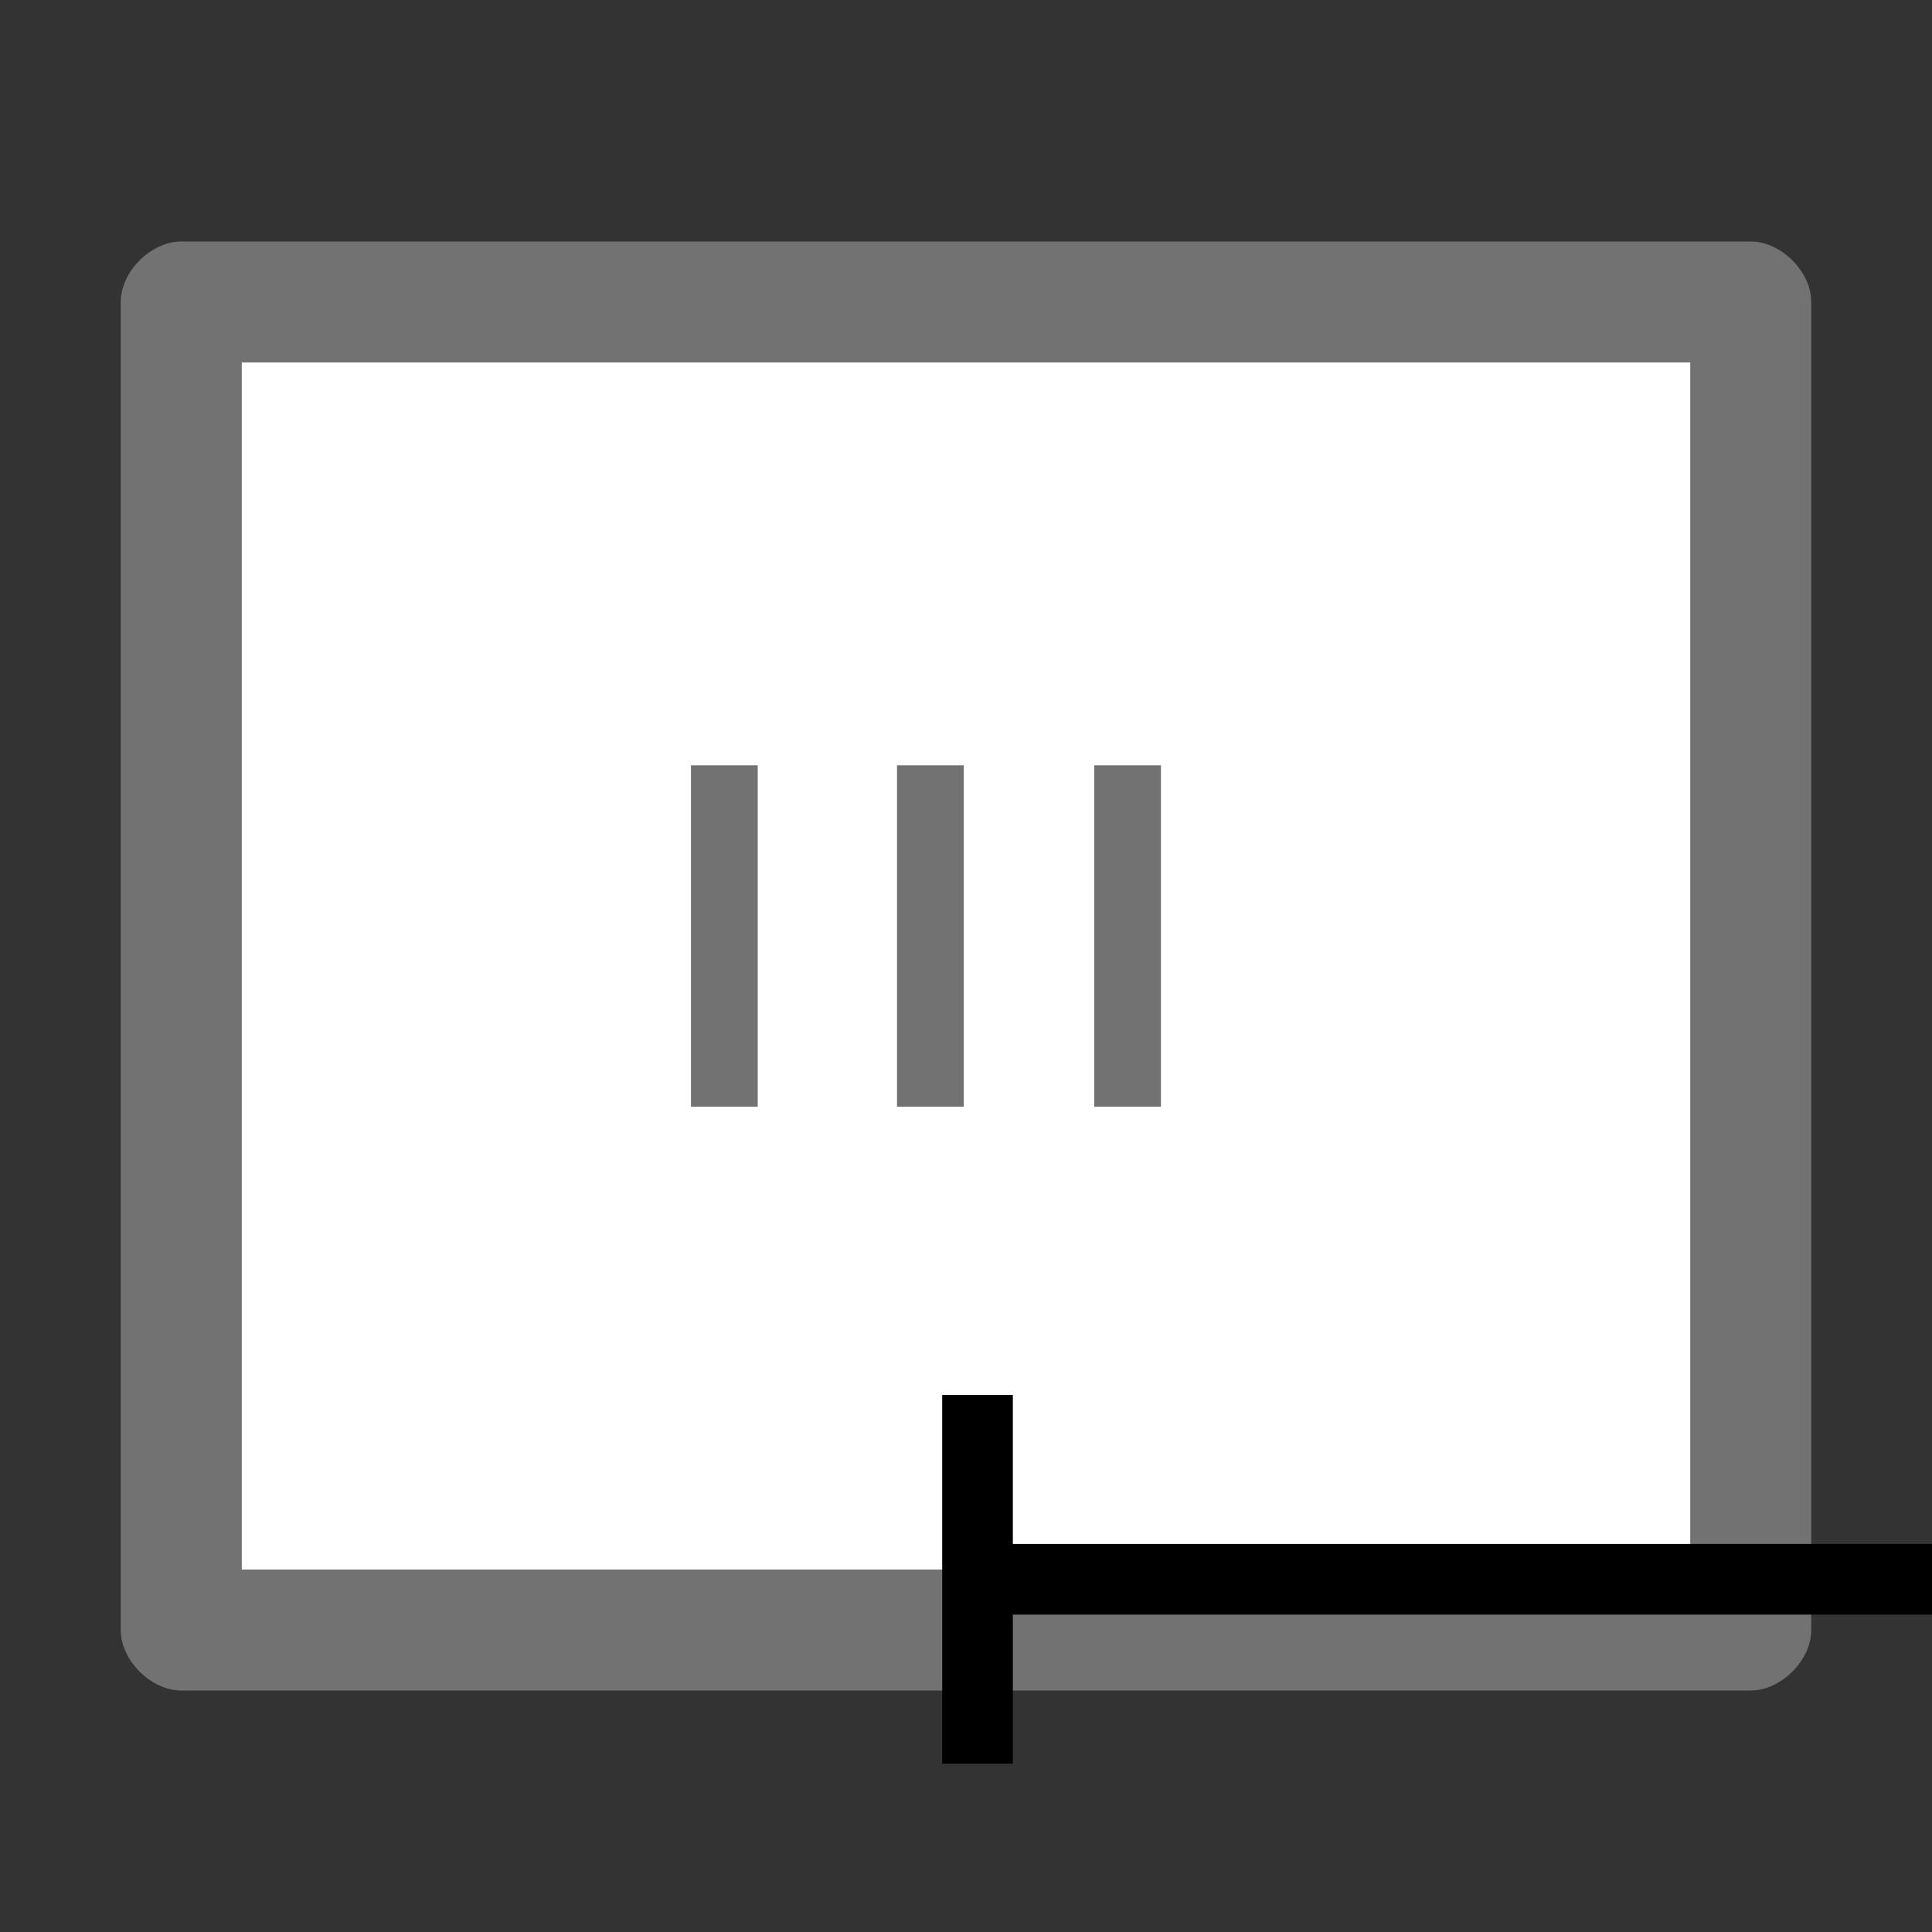 <?xml version="1.0" encoding="UTF-8" standalone="no"?>
<svg
   xmlns:dc="http://purl.org/dc/elements/1.1/"
   xmlns:cc="http://creativecommons.org/ns#"
   xmlns:rdf="http://www.w3.org/1999/02/22-rdf-syntax-ns#"
   xmlns:svg="http://www.w3.org/2000/svg"
   xmlns="http://www.w3.org/2000/svg"
   xmlns:sodipodi="http://sodipodi.sourceforge.net/DTD/sodipodi-0.dtd"
   xmlns:inkscape="http://www.inkscape.org/namespaces/inkscape"
   version="1.1"
   id="Layer_1"
   x="0px"
   y="0px"
   viewBox="0 0 32 32"
   style="enable-background:new 0 0 32 32;"
   xml:space="preserve"
   sodipodi:docname="item_vscale.svg"
   inkscape:version="1.0.2 (e86c870879, 2021-01-15, custom)"><rect x="0" y="0" width="32" height="32" fill="#333333" stroke="none"/><defs
   id="defs18"><mask
     maskUnits="userSpaceOnUse"
     id="mask1189"><rect
       style="fill:#ffffff;stroke:#000000;stroke-width:1;stroke-miterlimit:22.926;stroke-dasharray:none;stroke-dashoffset:0"
       id="rect1191"
       width="24"
       height="20"
       x="4"
       y="6" /></mask><mask
     maskUnits="userSpaceOnUse"
     id="mask1189-1"><rect
       style="fill:#ffffff;stroke:#000000;stroke-width:1;stroke-miterlimit:22.926;stroke-dasharray:none;stroke-dashoffset:0"
       id="rect1191-1"
       width="24"
       height="20"
       x="4"
       y="6" /></mask></defs><sodipodi:namedview
   pagecolor="#ffffff"
   bordercolor="#666666"
   borderopacity="1"
   objecttolerance="10"
   gridtolerance="10"
   guidetolerance="10"
   inkscape:pageopacity="0"
   inkscape:pageshadow="2"
   inkscape:window-width="2560"
   inkscape:window-height="1017"
   id="namedview16"
   showgrid="false"
   inkscape:zoom="13.28125"
   inkscape:cx="-0.98621403"
   inkscape:cy="22.245068"
   inkscape:window-x="-8"
   inkscape:window-y="-8"
   inkscape:window-maximized="1"
   inkscape:current-layer="Layer_1"
   inkscape:document-rotation="0" />
<style
   type="text/css"
   id="style2">
	.Yellow{fill:#FFB115;}
	.Red{fill:#D11C1C;}
	.Black{fill:#727272;}
	.Blue{fill:#1177D7;}
	.White{fill:#FFFFFF;}
	.Green{fill:#039C23;}
	.st0{opacity:0.75;}
	.st1{opacity:0.5;}
	.st2{opacity:0.25;}
	.st3{fill:#FFB115;}
</style>

<rect
   style="fill:#ffffff;stroke:none;stroke-width:1.5;stroke-miterlimit:22.926;stroke-dasharray:3, 1.5"
   id="rect850"
   width="24"
   height="20"
   x="4"
   y="6" /><g
   id="Images">
	<path
   class="Black"
   d="M29,4H3C2.5,4,2,4.5,2,5v22c0,0.5,0.5,1,1,1h26c0.5,0,1-0.5,1-1V5C30,4.5,29.5,4,29,4z M28,26H4V6h24V26z"
   id="path4" />
	
	
	<g
   class="st1"
   id="g12">
		
	</g>
</g><g
   id="g372"
   style="clip-rule:evenodd;fill:#000000;fill-rule:evenodd;stroke:#000000;image-rendering:optimizeQuality;shape-rendering:geometricPrecision;text-rendering:geometricPrecision"
   transform="matrix(7.3574504e-4,0,0,7.3574504e-4,-128.614,-108.454)" /><g
   id="g1293"
   transform="matrix(0.195,0,0,0.195,40.638,11.048)"><g
     id="g542"
     style="clip-rule:evenodd;fill-rule:evenodd;image-rendering:optimizeQuality;shape-rendering:geometricPrecision;text-rendering:geometricPrecision"
     transform="matrix(0.004,0,0,0.004,-873.309,-914.071)"><path
       id="path540"
       style="stroke-width:0.004"
       d="M -88.65,-1.236 V 20 H -163.76 V 8.039 h -2.836 -2.834 V 37.633 h 5.67 v -11.963 h 75.109 v 21.238 h 5.67 V -1.236 h -2.834 z"
       transform="matrix(264.583,0,0,264.583,231062.98,241847.71)" /></g><line
     class="fil1 str1"
     x1="-146.875"
     y1="8.349"
     x2="-146.875"
     y2="37.349"
     id="line544"
     style="clip-rule:evenodd;fill:#727272;fill-opacity:1;fill-rule:evenodd;stroke:#727272;stroke-width:5.669;stroke-miterlimit:22.926;stroke-opacity:1;image-rendering:optimizeQuality;shape-rendering:geometricPrecision;text-rendering:geometricPrecision" /><line
     class="fil1 str1"
     x1="-129.375"
     y1="8.349"
     x2="-129.375"
     y2="37.349"
     id="line546"
     style="clip-rule:evenodd;fill:#727272;fill-opacity:1;fill-rule:evenodd;stroke:#727272;stroke-width:5.669;stroke-miterlimit:22.926;stroke-opacity:1;image-rendering:optimizeQuality;shape-rendering:geometricPrecision;text-rendering:geometricPrecision" /><line
     class="fil1 str1"
     x1="-112.625"
     y1="8.349"
     x2="-112.625"
     y2="37.349"
     id="line548"
     style="clip-rule:evenodd;fill:#727272;fill-opacity:1;fill-rule:evenodd;stroke:#727272;stroke-width:5.669;stroke-miterlimit:22.926;stroke-opacity:1;image-rendering:optimizeQuality;shape-rendering:geometricPrecision;text-rendering:geometricPrecision" /></g><style
   type="text/css"
   id="style2-1">
	.Yellow{fill:#FFB115;}
	.Red{fill:#D11C1C;}
	.Black{fill:#727272;}
	.Blue{fill:#1177D7;}
	.White{fill:#FFFFFF;}
	.Green{fill:#039C23;}
	.st0{opacity:0.75;}
	.st1{opacity:0.5;}
	.st2{opacity:0.25;}
	.st3{fill:#FFB115;}
</style></svg>
